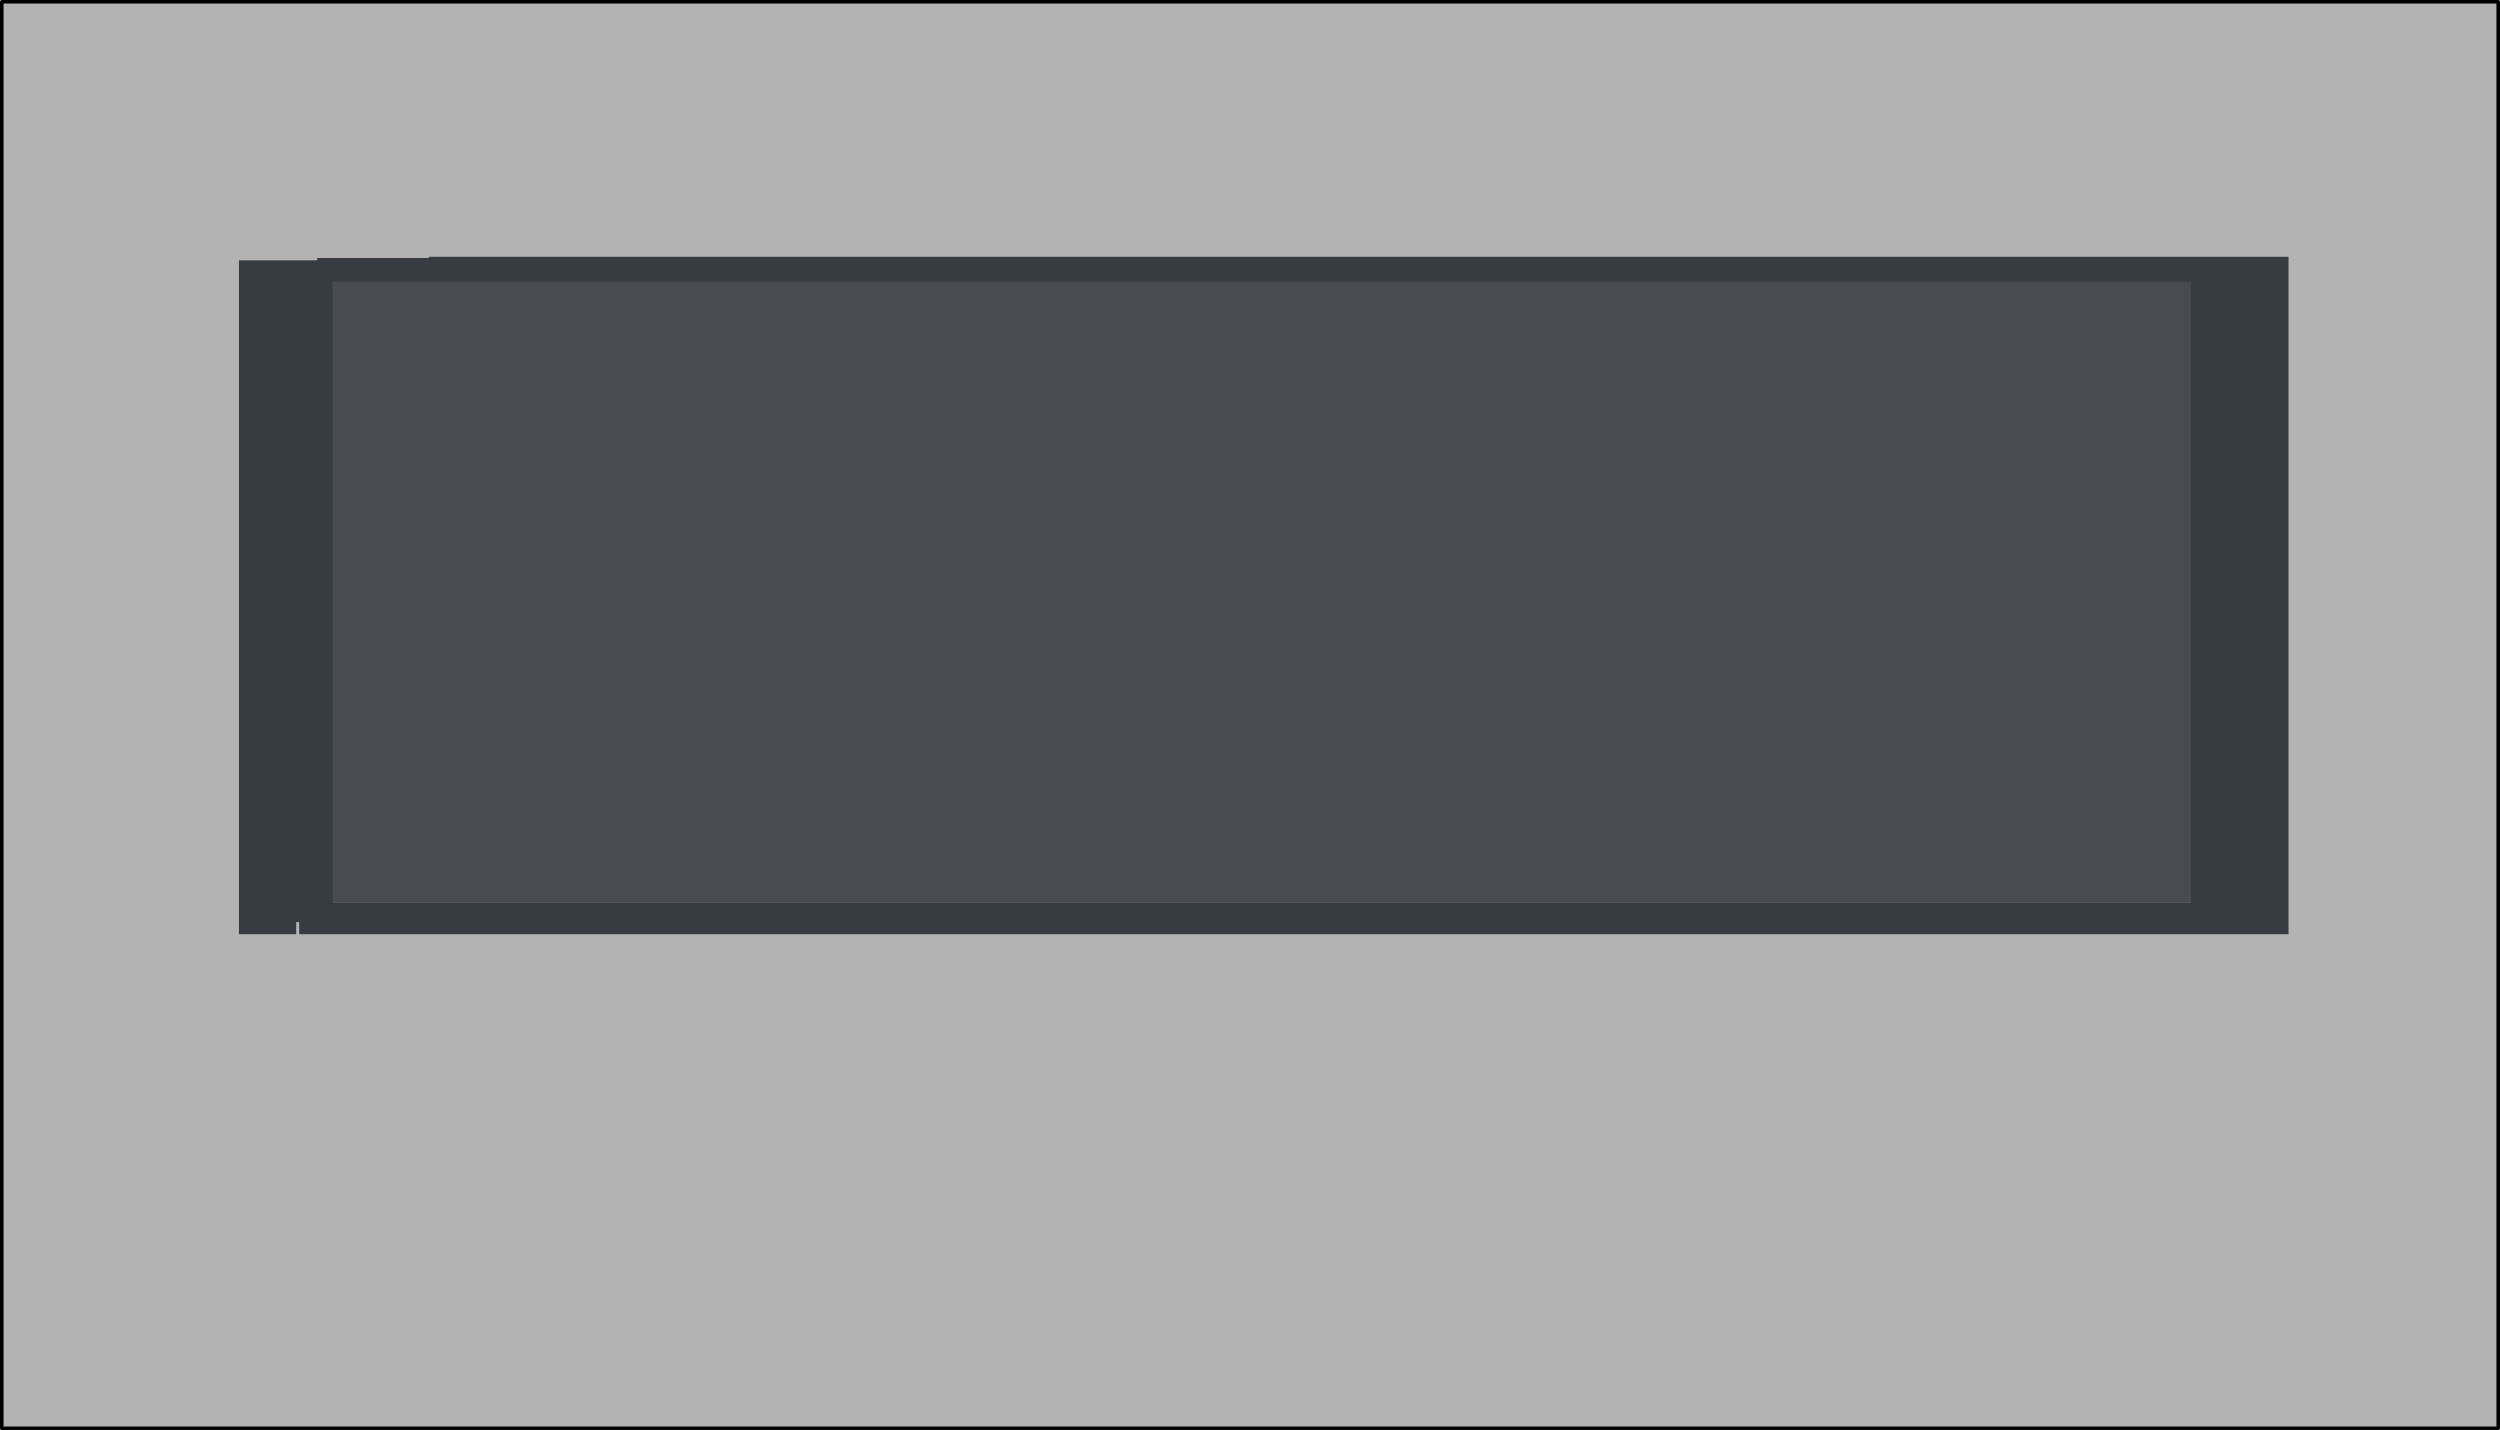 <?xml version="1.0" encoding="UTF-8" standalone="no"?>
<svg xmlns:ffdec="https://www.free-decompiler.com/flash" xmlns:xlink="http://www.w3.org/1999/xlink" ffdec:objectType="shape" height="401.0px" width="701.0px" xmlns="http://www.w3.org/2000/svg">
  <g transform="matrix(1.0, 0.0, 0.0, 1.0, 0.5, 0.5)">
    <path d="M700.0 0.0 L700.0 400.0 0.0 400.0 0.0 0.0 700.0 0.0" fill="#000000" fill-opacity="0.298" fill-rule="evenodd" stroke="none"/>
    <path d="M700.0 0.0 L0.0 0.0 0.0 400.0 700.0 400.0 700.0 0.0 Z" fill="none" stroke="#000000" stroke-linecap="round" stroke-linejoin="round" stroke-width="1.0"/>
    <path d="M613.85 78.55 L92.85 78.55 92.85 252.6 613.85 252.6 613.85 78.55 M641.2 261.45 L83.4 261.45 83.4 258.05 82.55 258.05 82.55 261.45 66.5 261.45 66.5 72.5 88.45 72.5 88.45 71.85 119.75 71.85 119.75 71.5 641.2 71.5 641.2 261.45" fill="#000810" fill-opacity="0.694" fill-rule="evenodd" stroke="none"/>
    <path d="M613.85 78.55 L613.85 252.6 92.85 252.6 92.85 78.55 613.85 78.55" fill="#000810" fill-opacity="0.6" fill-rule="evenodd" stroke="none"/>
  </g>
</svg>
